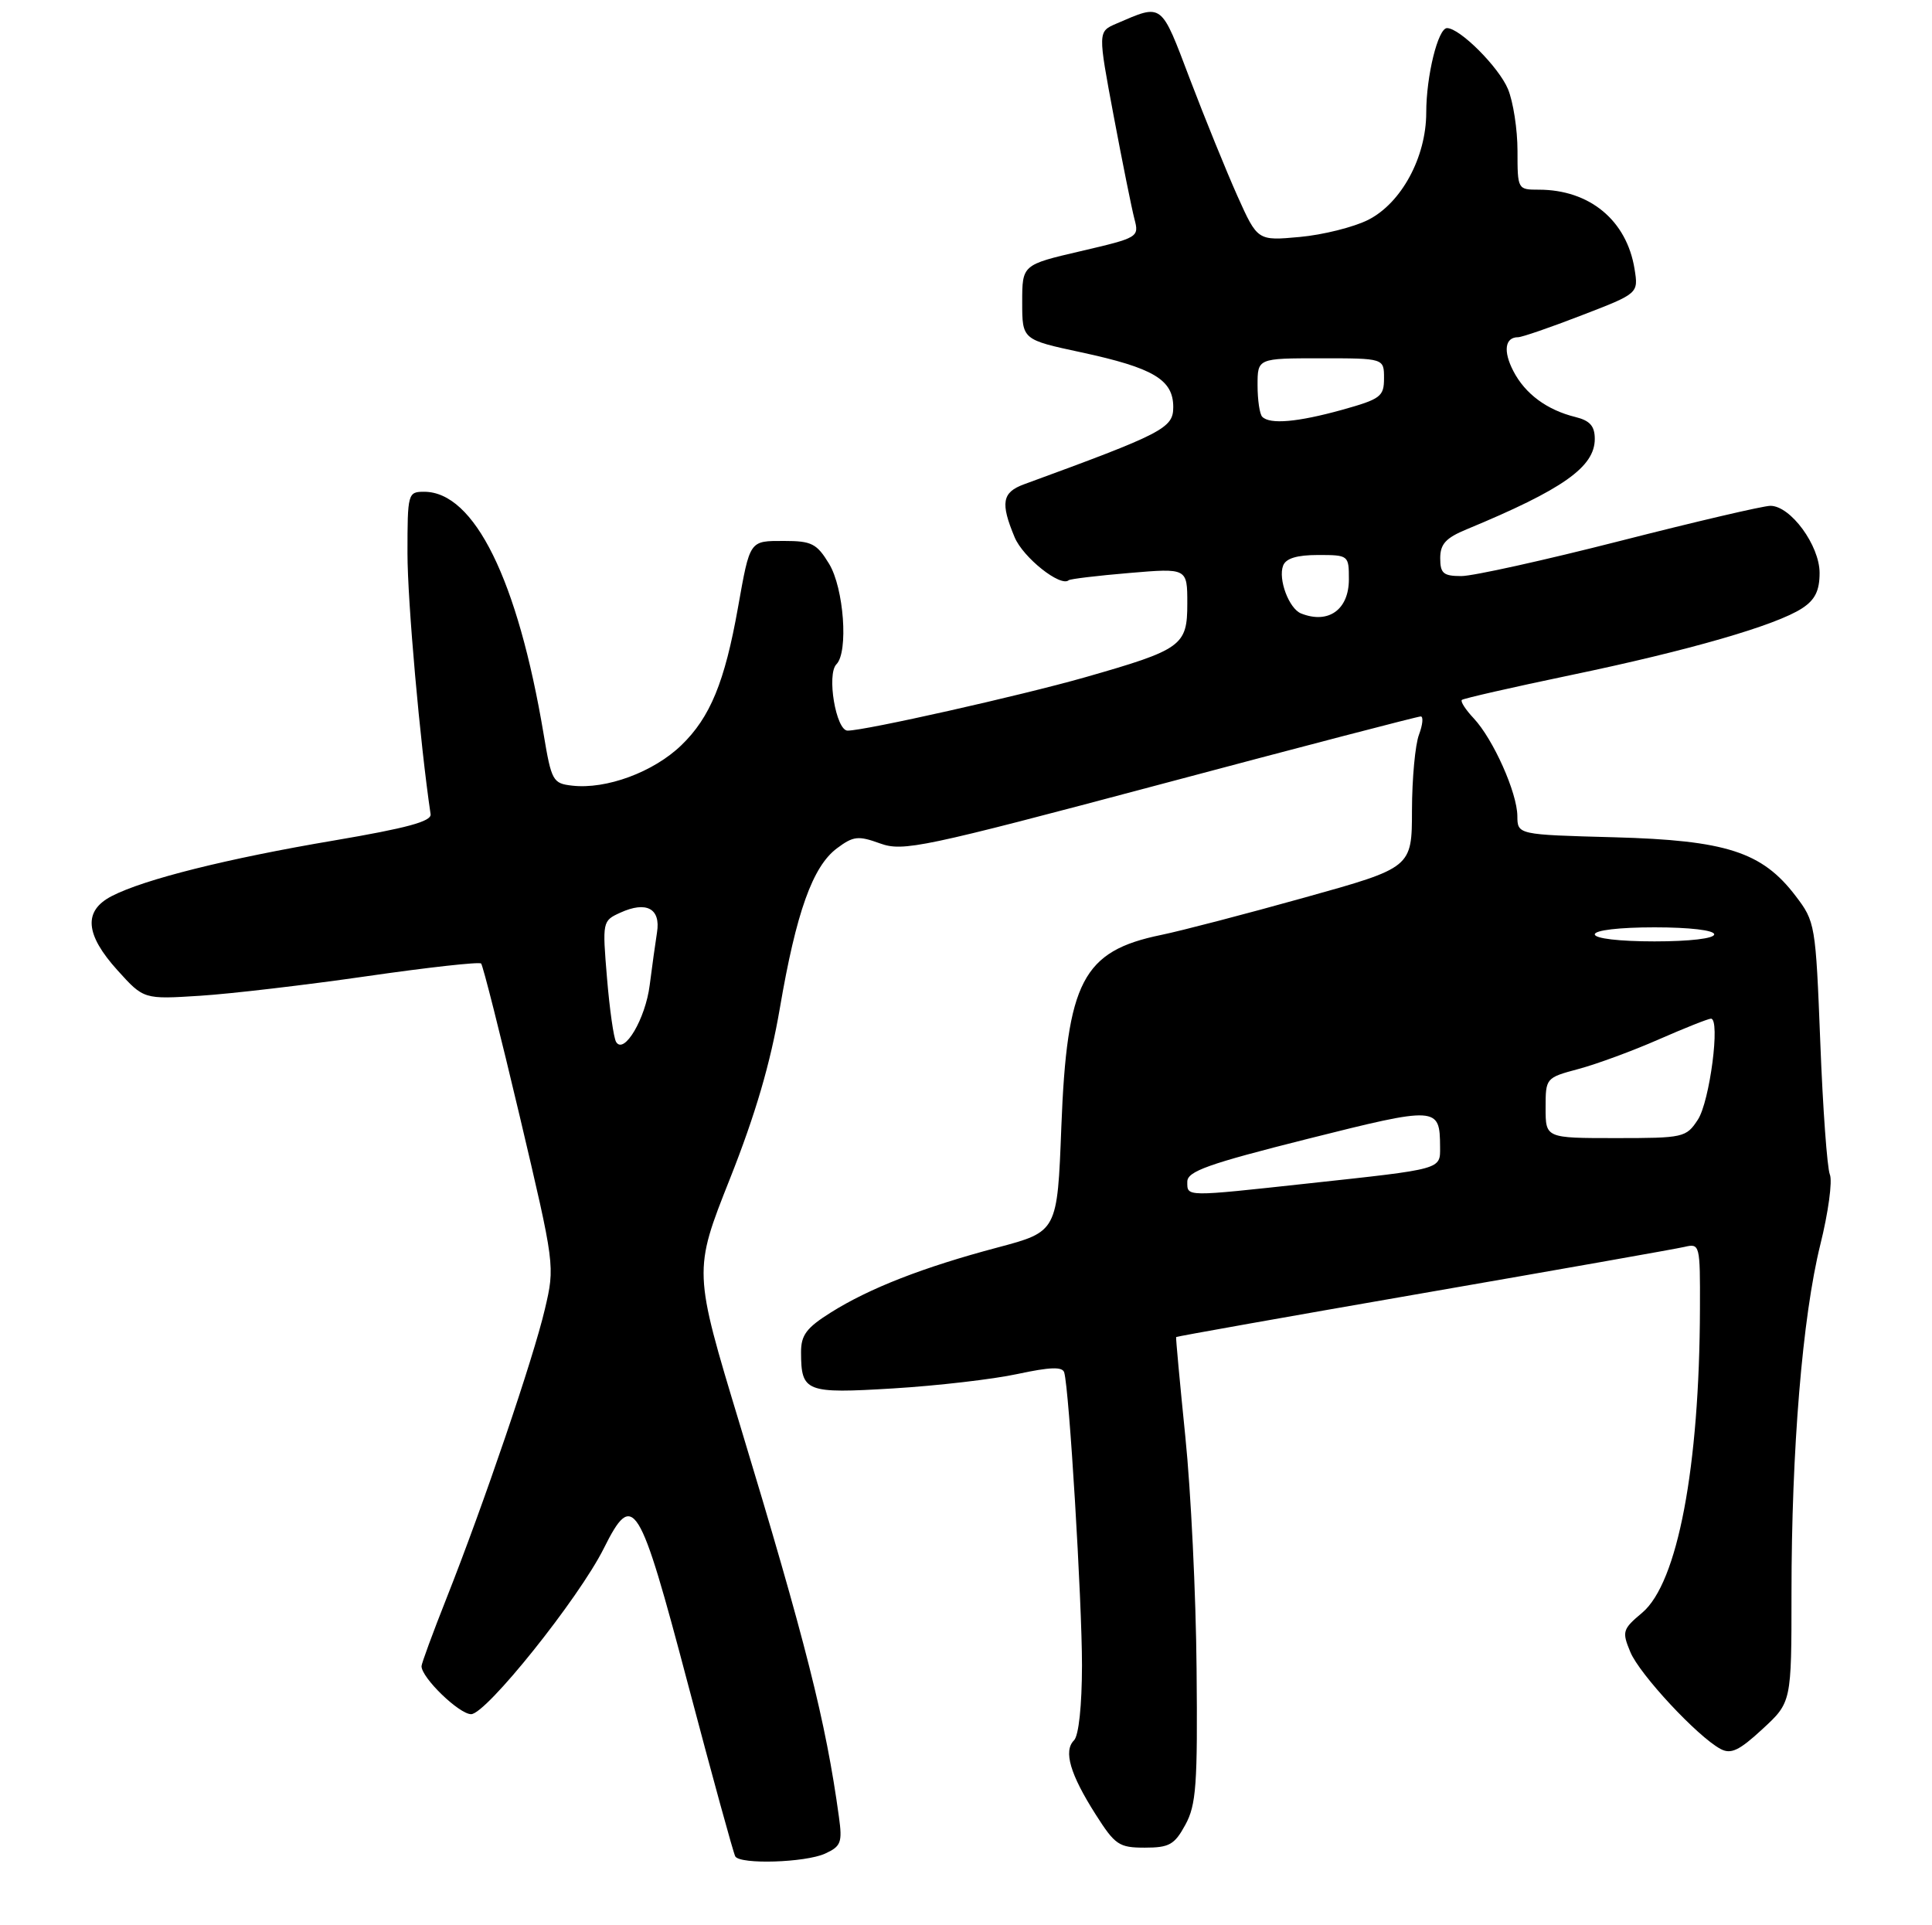 <?xml version="1.0" encoding="UTF-8" standalone="no"?>
<!DOCTYPE svg PUBLIC "-//W3C//DTD SVG 1.1//EN" "http://www.w3.org/Graphics/SVG/1.1/DTD/svg11.dtd" >
<svg xmlns="http://www.w3.org/2000/svg" xmlns:xlink="http://www.w3.org/1999/xlink" version="1.1" viewBox="0 0 275 274">
 <g >
 <path fill="currentColor"
d=" M 117.44 263.85 C 119.71 262.81 119.92 262.27 119.41 258.60 C 117.55 245.03 114.68 233.69 105.29 202.71 C 98.69 180.92 98.69 180.92 103.89 167.81 C 107.53 158.63 109.66 151.35 111.00 143.53 C 113.33 129.87 115.67 123.33 119.13 120.75 C 121.47 119.00 122.16 118.93 125.28 120.06 C 128.56 121.24 131.26 120.67 165.15 111.65 C 185.14 106.32 201.83 101.97 202.23 101.98 C 202.62 101.99 202.51 103.15 201.98 104.57 C 201.44 105.98 200.99 110.81 200.98 115.32 C 200.97 123.50 200.97 123.50 185.73 127.75 C 177.36 130.09 168.16 132.49 165.29 133.08 C 154.10 135.38 151.87 139.68 151.07 160.40 C 150.50 175.31 150.50 175.31 142.00 177.57 C 131.41 180.38 123.75 183.37 118.25 186.83 C 114.78 189.01 114.01 190.05 114.02 192.50 C 114.04 198.14 114.66 198.39 127.16 197.63 C 133.40 197.25 141.35 196.33 144.82 195.58 C 149.48 194.58 151.24 194.52 151.48 195.36 C 152.19 197.74 154.01 227.91 154.01 237.05 C 154.00 242.79 153.55 247.05 152.87 247.73 C 151.35 249.25 152.32 252.55 155.94 258.25 C 158.72 262.62 159.27 263.00 162.95 263.00 C 166.43 263.00 167.18 262.58 168.72 259.75 C 170.27 256.92 170.48 254.03 170.32 237.50 C 170.23 227.05 169.51 212.20 168.72 204.50 C 167.94 196.80 167.35 190.42 167.41 190.32 C 167.47 190.23 183.26 187.42 202.51 184.08 C 221.75 180.74 238.51 177.78 239.75 177.49 C 241.96 176.97 242.00 177.12 241.97 186.23 C 241.91 208.85 238.79 225.32 233.75 229.56 C 230.95 231.91 230.85 232.24 232.06 235.15 C 233.38 238.34 241.62 247.19 244.90 248.95 C 246.38 249.74 247.55 249.19 250.87 246.12 C 255.00 242.31 255.00 242.31 255.00 226.80 C 255.00 206.35 256.56 187.45 259.10 177.18 C 260.24 172.61 260.85 168.11 260.46 167.18 C 260.08 166.26 259.46 157.79 259.10 148.38 C 258.44 131.54 258.38 131.19 255.57 127.51 C 250.81 121.26 245.69 119.61 229.75 119.18 C 216.00 118.81 216.00 118.81 215.98 116.15 C 215.95 112.83 212.55 105.22 209.77 102.25 C 208.61 101.02 207.85 99.84 208.08 99.63 C 208.31 99.42 215.28 97.83 223.57 96.10 C 240.47 92.58 252.81 89.01 256.52 86.58 C 258.36 85.38 259.00 84.07 259.00 81.55 C 259.00 77.64 254.87 72.00 252.00 72.00 C 250.99 72.00 241.36 74.25 230.60 77.00 C 219.83 79.75 209.67 82.00 208.01 82.00 C 205.45 82.00 205.00 81.62 205.00 79.45 C 205.00 77.44 205.80 76.57 208.75 75.35 C 222.46 69.67 227.00 66.47 227.00 62.48 C 227.00 60.65 226.31 59.87 224.25 59.36 C 220.19 58.36 217.09 56.07 215.41 52.82 C 213.93 49.97 214.21 48.00 216.09 48.00 C 216.63 48.00 220.70 46.60 225.14 44.88 C 233.22 41.77 233.22 41.77 232.66 38.28 C 231.54 31.36 226.26 27.00 219.03 27.00 C 216.02 27.00 216.00 26.96 216.00 21.47 C 216.00 18.43 215.39 14.47 214.64 12.67 C 213.33 9.54 207.79 4.00 205.97 4.00 C 204.69 4.00 203.01 10.80 203.01 16.04 C 203.00 22.38 199.48 28.89 194.76 31.29 C 192.70 32.33 188.31 33.43 185.01 33.73 C 179.00 34.28 179.00 34.28 176.13 27.89 C 174.56 24.37 171.52 16.90 169.38 11.28 C 165.19 0.24 165.54 0.51 158.89 3.37 C 156.27 4.50 156.27 4.50 158.52 16.50 C 159.76 23.10 161.09 29.69 161.47 31.15 C 162.16 33.77 162.05 33.83 153.83 35.75 C 145.50 37.69 145.50 37.69 145.50 43.02 C 145.50 48.35 145.50 48.35 153.89 50.15 C 164.19 52.37 167.00 54.04 167.00 57.95 C 167.00 60.95 165.59 61.68 145.75 68.94 C 142.64 70.08 142.38 71.58 144.42 76.47 C 145.63 79.37 150.97 83.61 152.12 82.59 C 152.33 82.41 156.21 81.94 160.75 81.56 C 169.00 80.86 169.00 80.86 169.00 85.91 C 169.00 91.92 168.25 92.46 154.44 96.41 C 145.28 99.02 123.13 104.00 120.65 104.00 C 118.99 104.00 117.64 95.98 119.06 94.55 C 120.78 92.81 120.12 83.71 118.01 80.25 C 116.26 77.37 115.52 77.00 111.62 77.00 C 106.64 77.00 106.77 76.81 105.04 86.50 C 103.16 97.08 101.08 102.13 96.98 106.08 C 93.03 109.90 86.29 112.39 81.44 111.83 C 78.69 111.52 78.49 111.15 77.38 104.50 C 73.69 82.52 67.52 70.00 60.37 70.00 C 58.06 70.00 58.00 70.22 58.00 78.75 C 58.00 85.61 59.80 105.85 61.29 115.89 C 61.45 116.92 57.94 117.87 47.53 119.64 C 32.38 122.20 20.50 125.17 15.91 127.55 C 11.84 129.65 12.10 133.00 16.73 138.12 C 20.46 142.25 20.46 142.25 28.48 141.74 C 32.89 141.46 43.59 140.20 52.26 138.95 C 60.92 137.70 68.22 136.89 68.48 137.15 C 68.74 137.41 71.21 147.20 73.98 158.90 C 78.99 180.14 79.00 180.20 77.56 186.34 C 75.92 193.36 68.83 214.18 63.56 227.49 C 61.60 232.44 60.00 236.79 60.00 237.17 C 60.00 238.82 65.36 244.00 67.06 244.00 C 69.20 244.00 82.38 227.53 85.94 220.41 C 90.13 212.02 90.97 213.38 97.93 239.75 C 101.38 252.81 104.41 263.84 104.66 264.25 C 105.37 265.42 114.62 265.13 117.44 263.85 Z  M 169.00 168.21 C 169.00 166.73 171.94 165.68 186.13 162.11 C 204.60 157.47 204.95 157.49 204.98 163.23 C 205.00 166.50 205.44 166.37 186.24 168.45 C 168.57 170.37 169.00 170.38 169.00 168.21 Z  M 220.00 157.71 C 220.00 153.44 220.03 153.41 224.69 152.16 C 227.27 151.47 232.41 149.58 236.11 147.95 C 239.81 146.33 243.15 145.00 243.54 145.00 C 244.90 145.00 243.37 156.79 241.67 159.38 C 240.01 161.92 239.64 162.00 229.98 162.00 C 220.00 162.00 220.00 162.00 220.00 157.71 Z  M 87.70 148.32 C 87.35 147.76 86.77 143.66 86.40 139.20 C 85.73 131.17 85.75 131.07 88.30 129.91 C 92.01 128.22 94.06 129.32 93.52 132.71 C 93.28 134.25 92.81 137.62 92.48 140.21 C 91.88 145.01 88.84 150.16 87.70 148.32 Z  M 227.00 133.00 C 227.00 132.41 230.50 132.00 235.50 132.00 C 240.50 132.00 244.00 132.41 244.00 133.00 C 244.00 133.59 240.50 134.00 235.50 134.00 C 230.50 134.00 227.00 133.59 227.00 133.00 Z  M 185.19 87.32 C 183.47 86.63 181.90 82.43 182.64 80.51 C 183.03 79.48 184.61 79.00 187.61 79.00 C 191.95 79.00 192.00 79.04 192.00 82.46 C 192.00 86.79 189.08 88.87 185.19 87.32 Z  M 179.67 59.33 C 179.30 58.97 179.00 56.94 179.00 54.83 C 179.00 51.00 179.00 51.00 188.00 51.00 C 197.00 51.00 197.00 51.00 197.00 53.84 C 197.00 56.45 196.53 56.80 191.02 58.34 C 184.70 60.09 180.77 60.44 179.67 59.33 Z "/>
</g>
</svg>